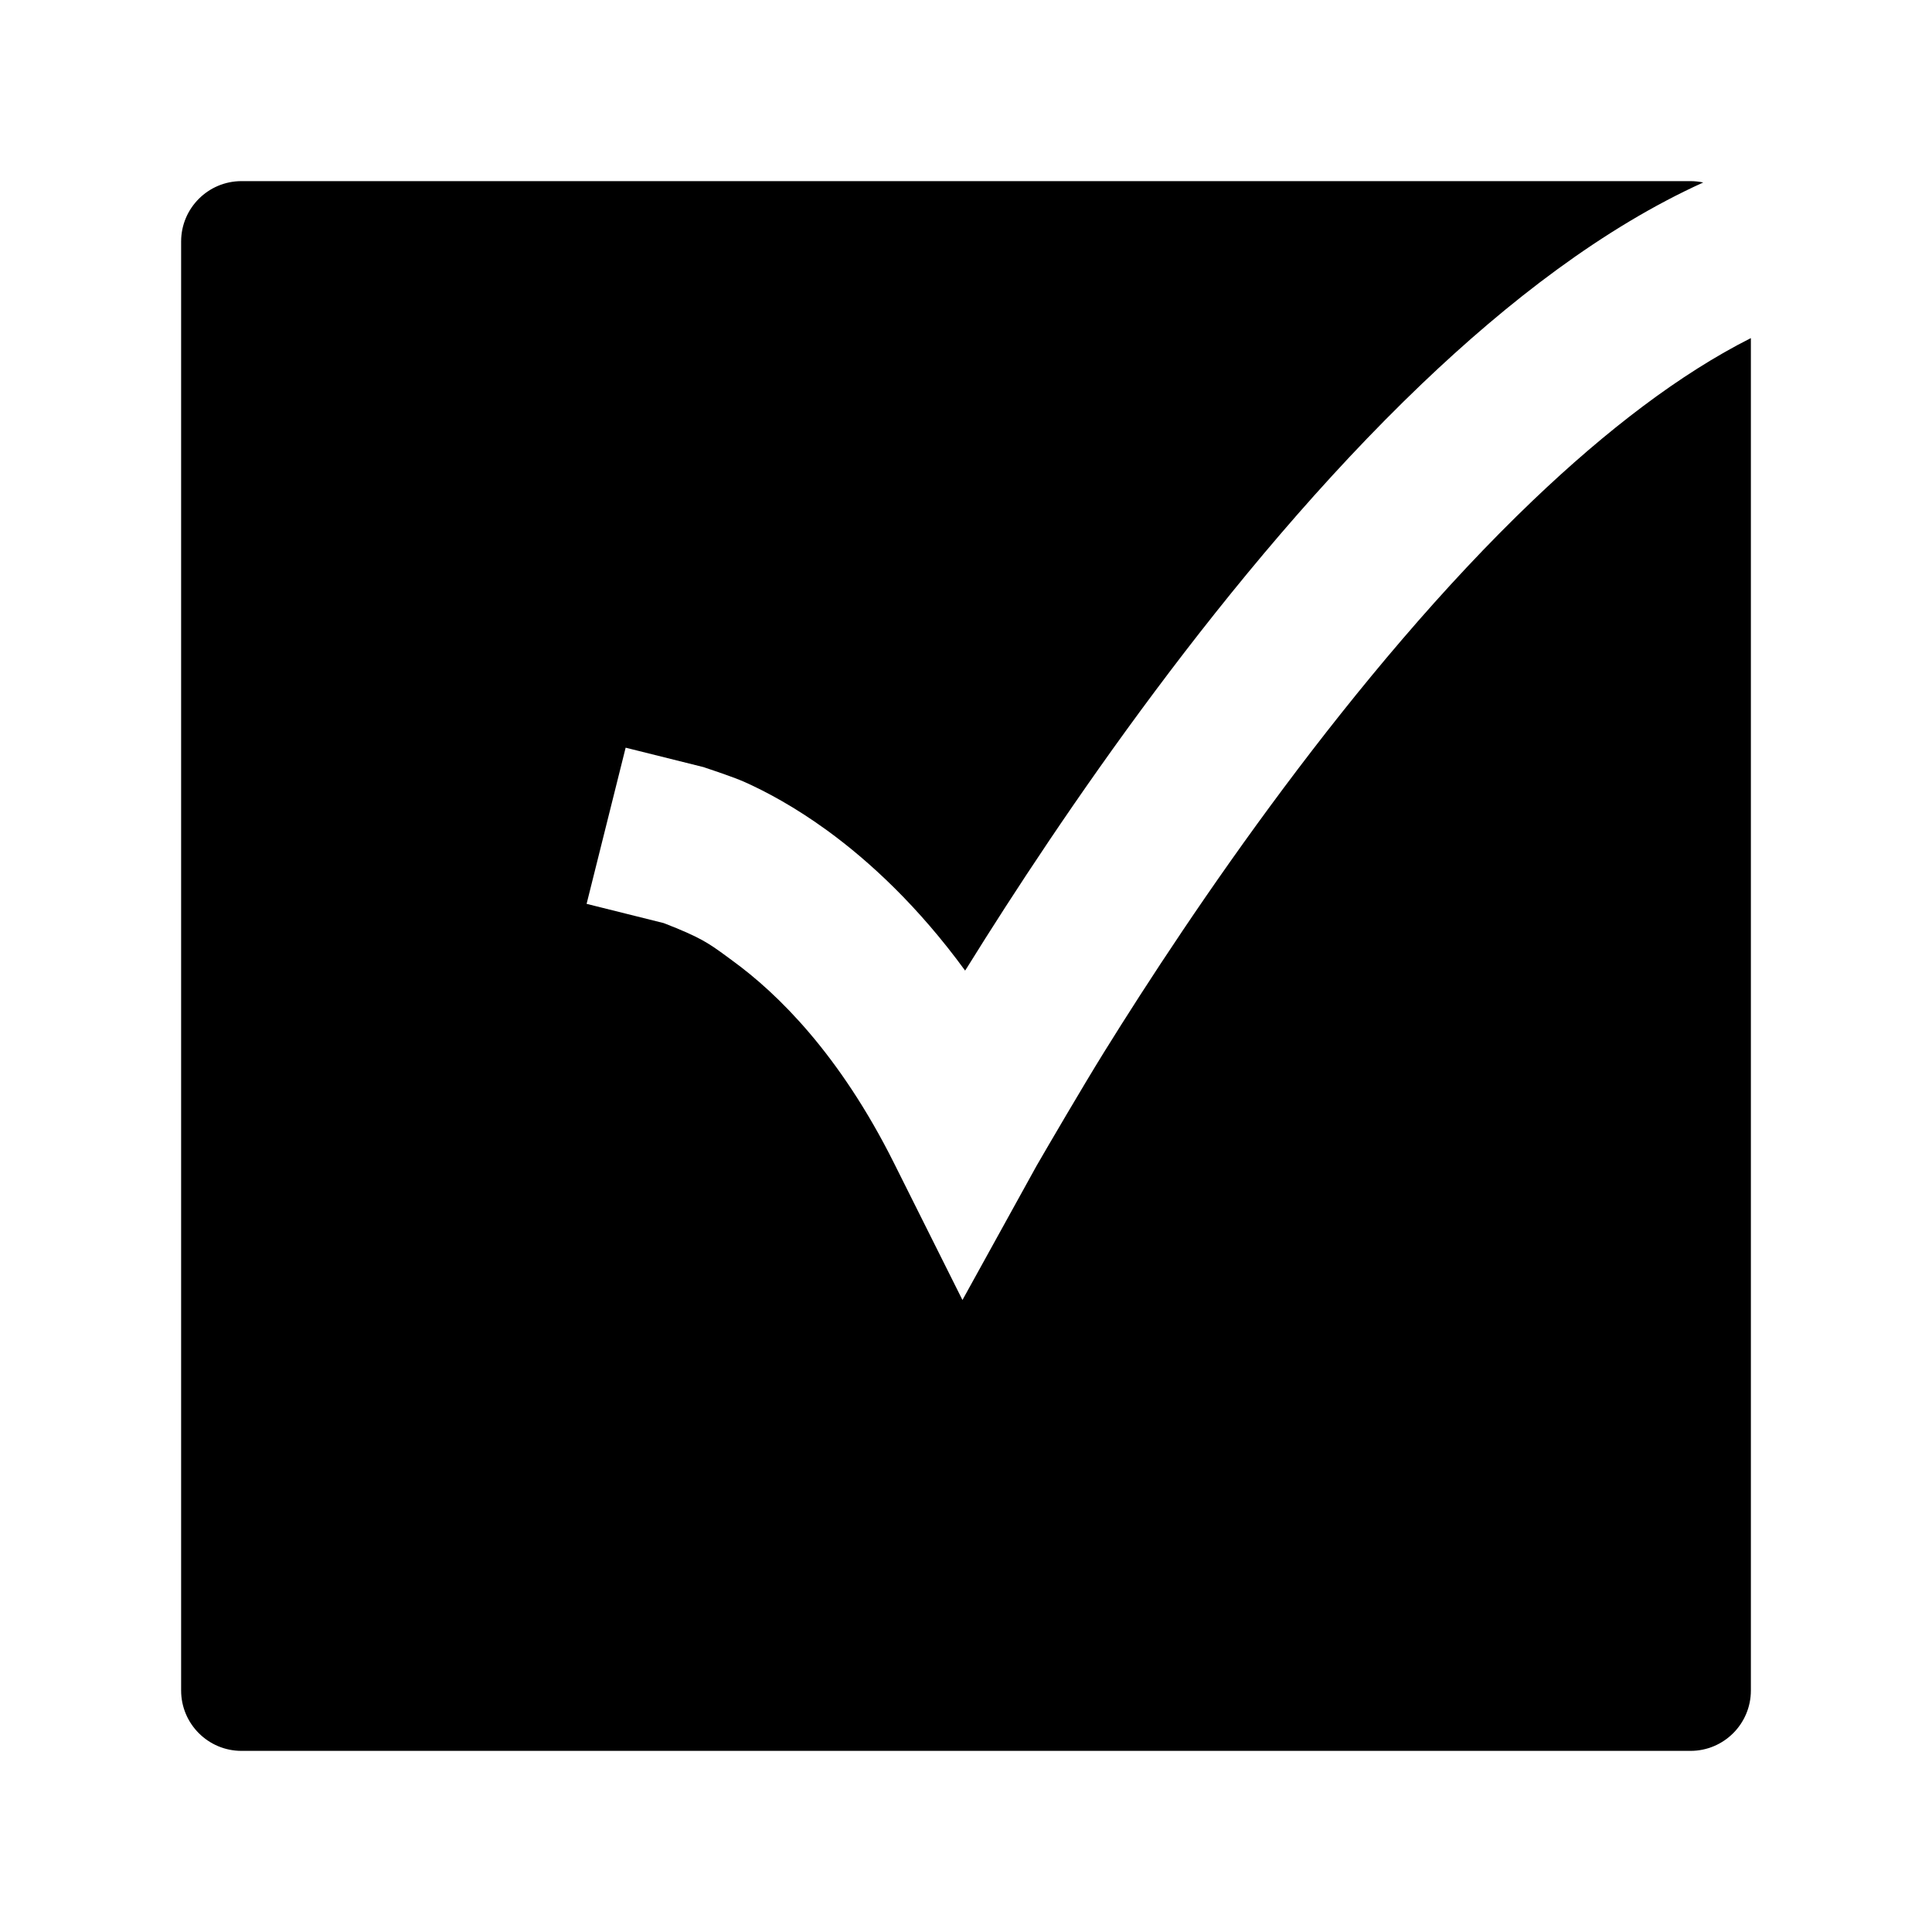 <svg width="24" height="24" viewBox="0 0 24 24" xmlns="http://www.w3.org/2000/svg">
    <path fill-rule="evenodd" clip-rule="evenodd" d="M21.158 2.267C21.107 2.256 21.054 2.25 21 2.25H3C2.586 2.25 2.25 2.586 2.25 3V21C2.25 21.414 2.586 21.75 3 21.75H21C21.414 21.75 21.75 21.414 21.75 21V4.2C20.874 4.641 19.959 5.341 19.044 6.215C17.928 7.281 16.87 8.552 15.948 9.786C15.028 11.018 14.258 12.196 13.717 13.067C13.447 13.502 13.019 14.236 12.876 14.483L11.956 16.149L11.105 14.447C10.428 13.093 9.659 12.341 9.099 11.934C9.073 11.915 9.049 11.897 9.026 11.88C8.801 11.716 8.706 11.646 8.245 11.467L7.287 11.228L7.772 9.288L8.742 9.53C8.751 9.533 8.761 9.537 8.773 9.541C8.882 9.577 9.121 9.658 9.242 9.711C9.512 9.831 9.87 10.022 10.275 10.316C10.806 10.703 11.408 11.261 11.989 12.057L12.018 12.012C12.58 11.107 13.383 9.879 14.346 8.589C15.306 7.303 16.439 5.938 17.662 4.769C18.733 3.746 19.918 2.829 21.158 2.267Z"/>
</svg>
